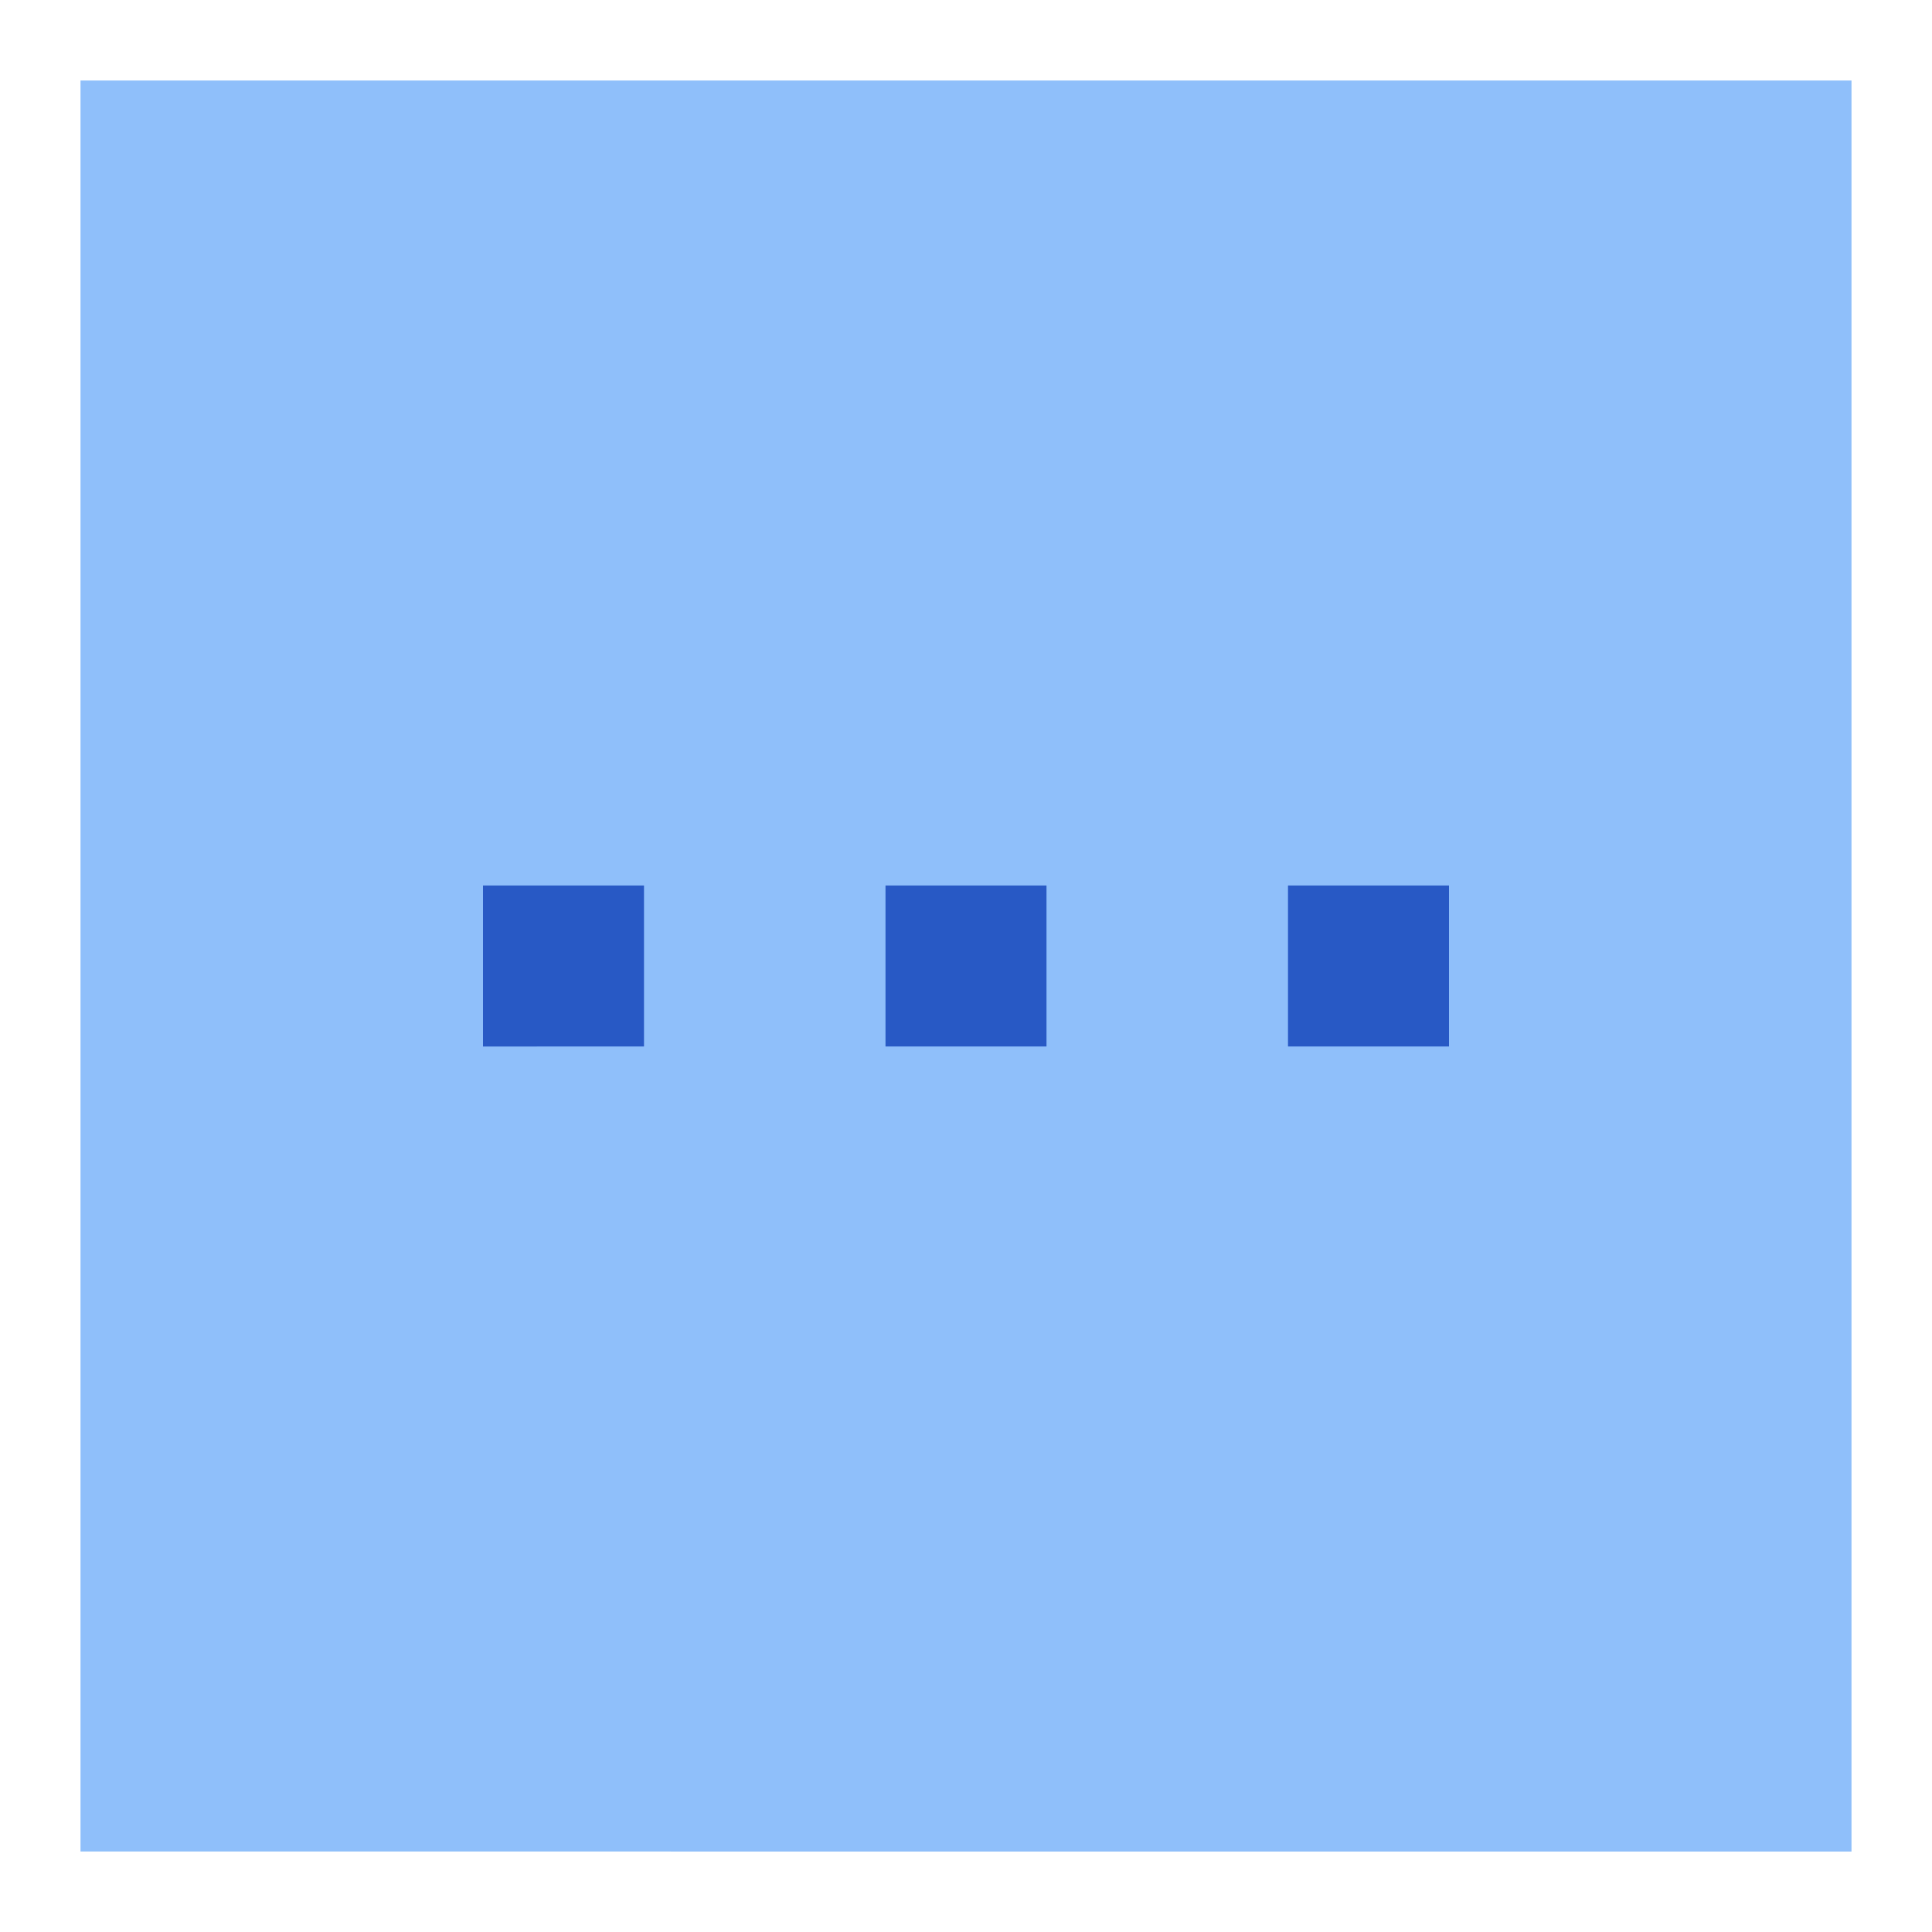 <svg xmlns="http://www.w3.org/2000/svg" fill="none" viewBox="0 0 24 24" id="Horizontal-Menu-Square--Streamline-Sharp">
  <desc>
    Horizontal Menu Square Streamline Icon: https://streamlinehq.com
  </desc>
  <g id="horizontal-menu-square--navigation-dots-three-square-button-horizontal-menu">
    <path id="Rectangle 897" fill="#8fbffa" d="M1 1h22v22H1z" stroke-width="1"></path>
    <path id="Union" fill="#2859c5" fill-rule="evenodd" d="M6 11h2v2H6v-2Zm5 0h2v2h-2v-2Zm7 0h-2v2h2v-2Z" clip-rule="evenodd" stroke-width="1"></path>
  </g>
</svg>